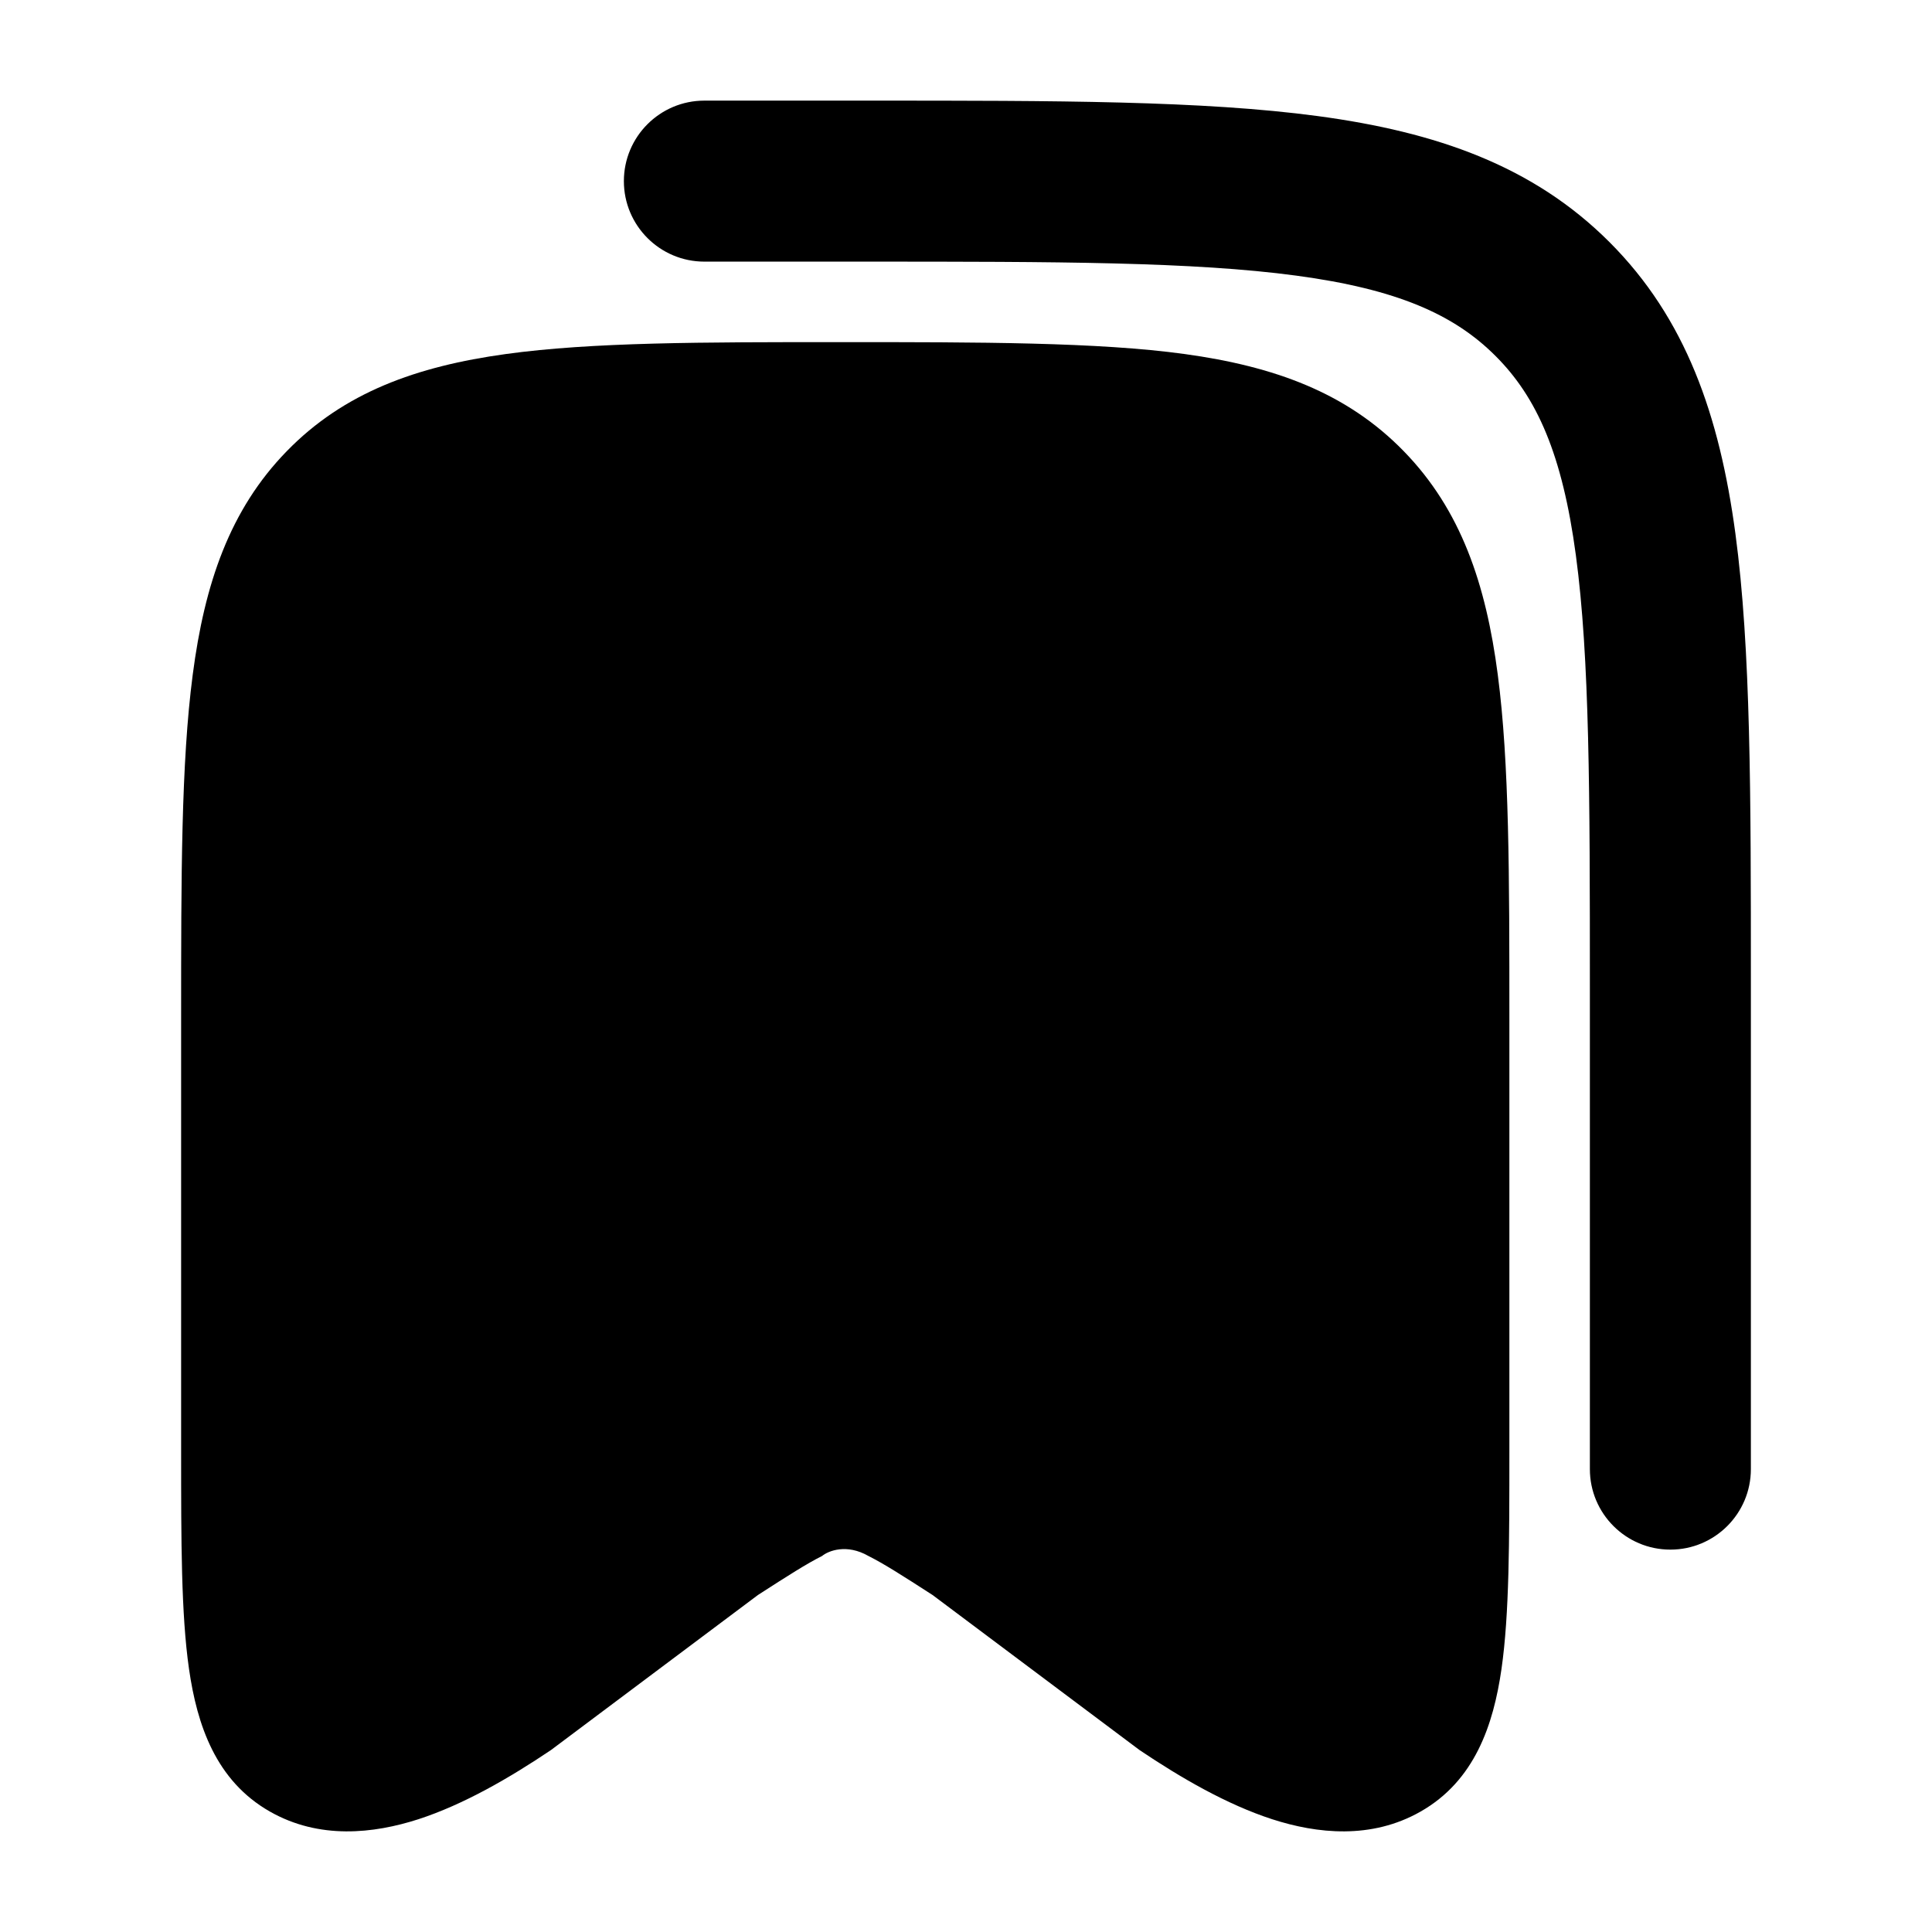 <svg width="24" height="24" viewBox="0 0 24 24" xmlns="http://www.w3.org/2000/svg">
<path class="pr-icon-bulk-primary" fill-rule="evenodd" clip-rule="evenodd" d="M16.103 3.424C14.824 3.252 13.135 3.25 10.75 3.25H8.75C8.198 3.25 7.75 2.802 7.75 2.25C7.75 1.698 8.198 1.25 8.75 1.25L10.825 1.25C13.118 1.25 14.941 1.25 16.37 1.442C17.842 1.64 19.044 2.058 19.993 3.007C20.942 3.956 21.36 5.158 21.558 6.63C21.75 8.059 21.75 9.882 21.75 12.175V18.25C21.75 18.802 21.302 19.25 20.75 19.25C20.198 19.25 19.75 18.802 19.75 18.25V12.25C19.75 9.865 19.748 8.176 19.576 6.897C19.408 5.646 19.094 4.937 18.578 4.422C18.063 3.906 17.354 3.592 16.103 3.424Z" fill="currentColor"/>
<path class="pr-icon-bulk-secondary" d="M10.443 4.25C12.162 4.25 13.645 4.25 14.717 4.398C15.826 4.551 16.728 4.875 17.439 5.606C18.147 6.333 18.459 7.253 18.606 8.382C18.75 9.48 18.75 10.883 18.75 12.653V12.653L18.75 18.043C18.75 19.143 18.75 20.052 18.652 20.733C18.552 21.427 18.32 22.121 17.647 22.504C17.034 22.853 16.36 22.779 15.803 22.599C15.24 22.416 14.672 22.087 14.156 21.74L11.585 19.814C11.21 19.572 10.976 19.423 10.788 19.329C10.518 19.174 10.291 19.264 10.212 19.329C10.024 19.423 9.79 19.572 9.415 19.814L6.844 21.74C6.328 22.087 5.76 22.416 5.198 22.599C4.64 22.779 3.966 22.853 3.353 22.504C2.68 22.121 2.448 21.427 2.348 20.733C2.25 20.052 2.25 19.143 2.25 18.043V18.043L2.25 12.653C2.25 10.883 2.25 9.48 2.394 8.382C2.541 7.253 2.853 6.333 3.561 5.606C4.272 4.875 5.174 4.551 6.283 4.398C7.355 4.25 8.724 4.25 10.443 4.25H10.443Z" fill="currentColor"/>
</svg>
